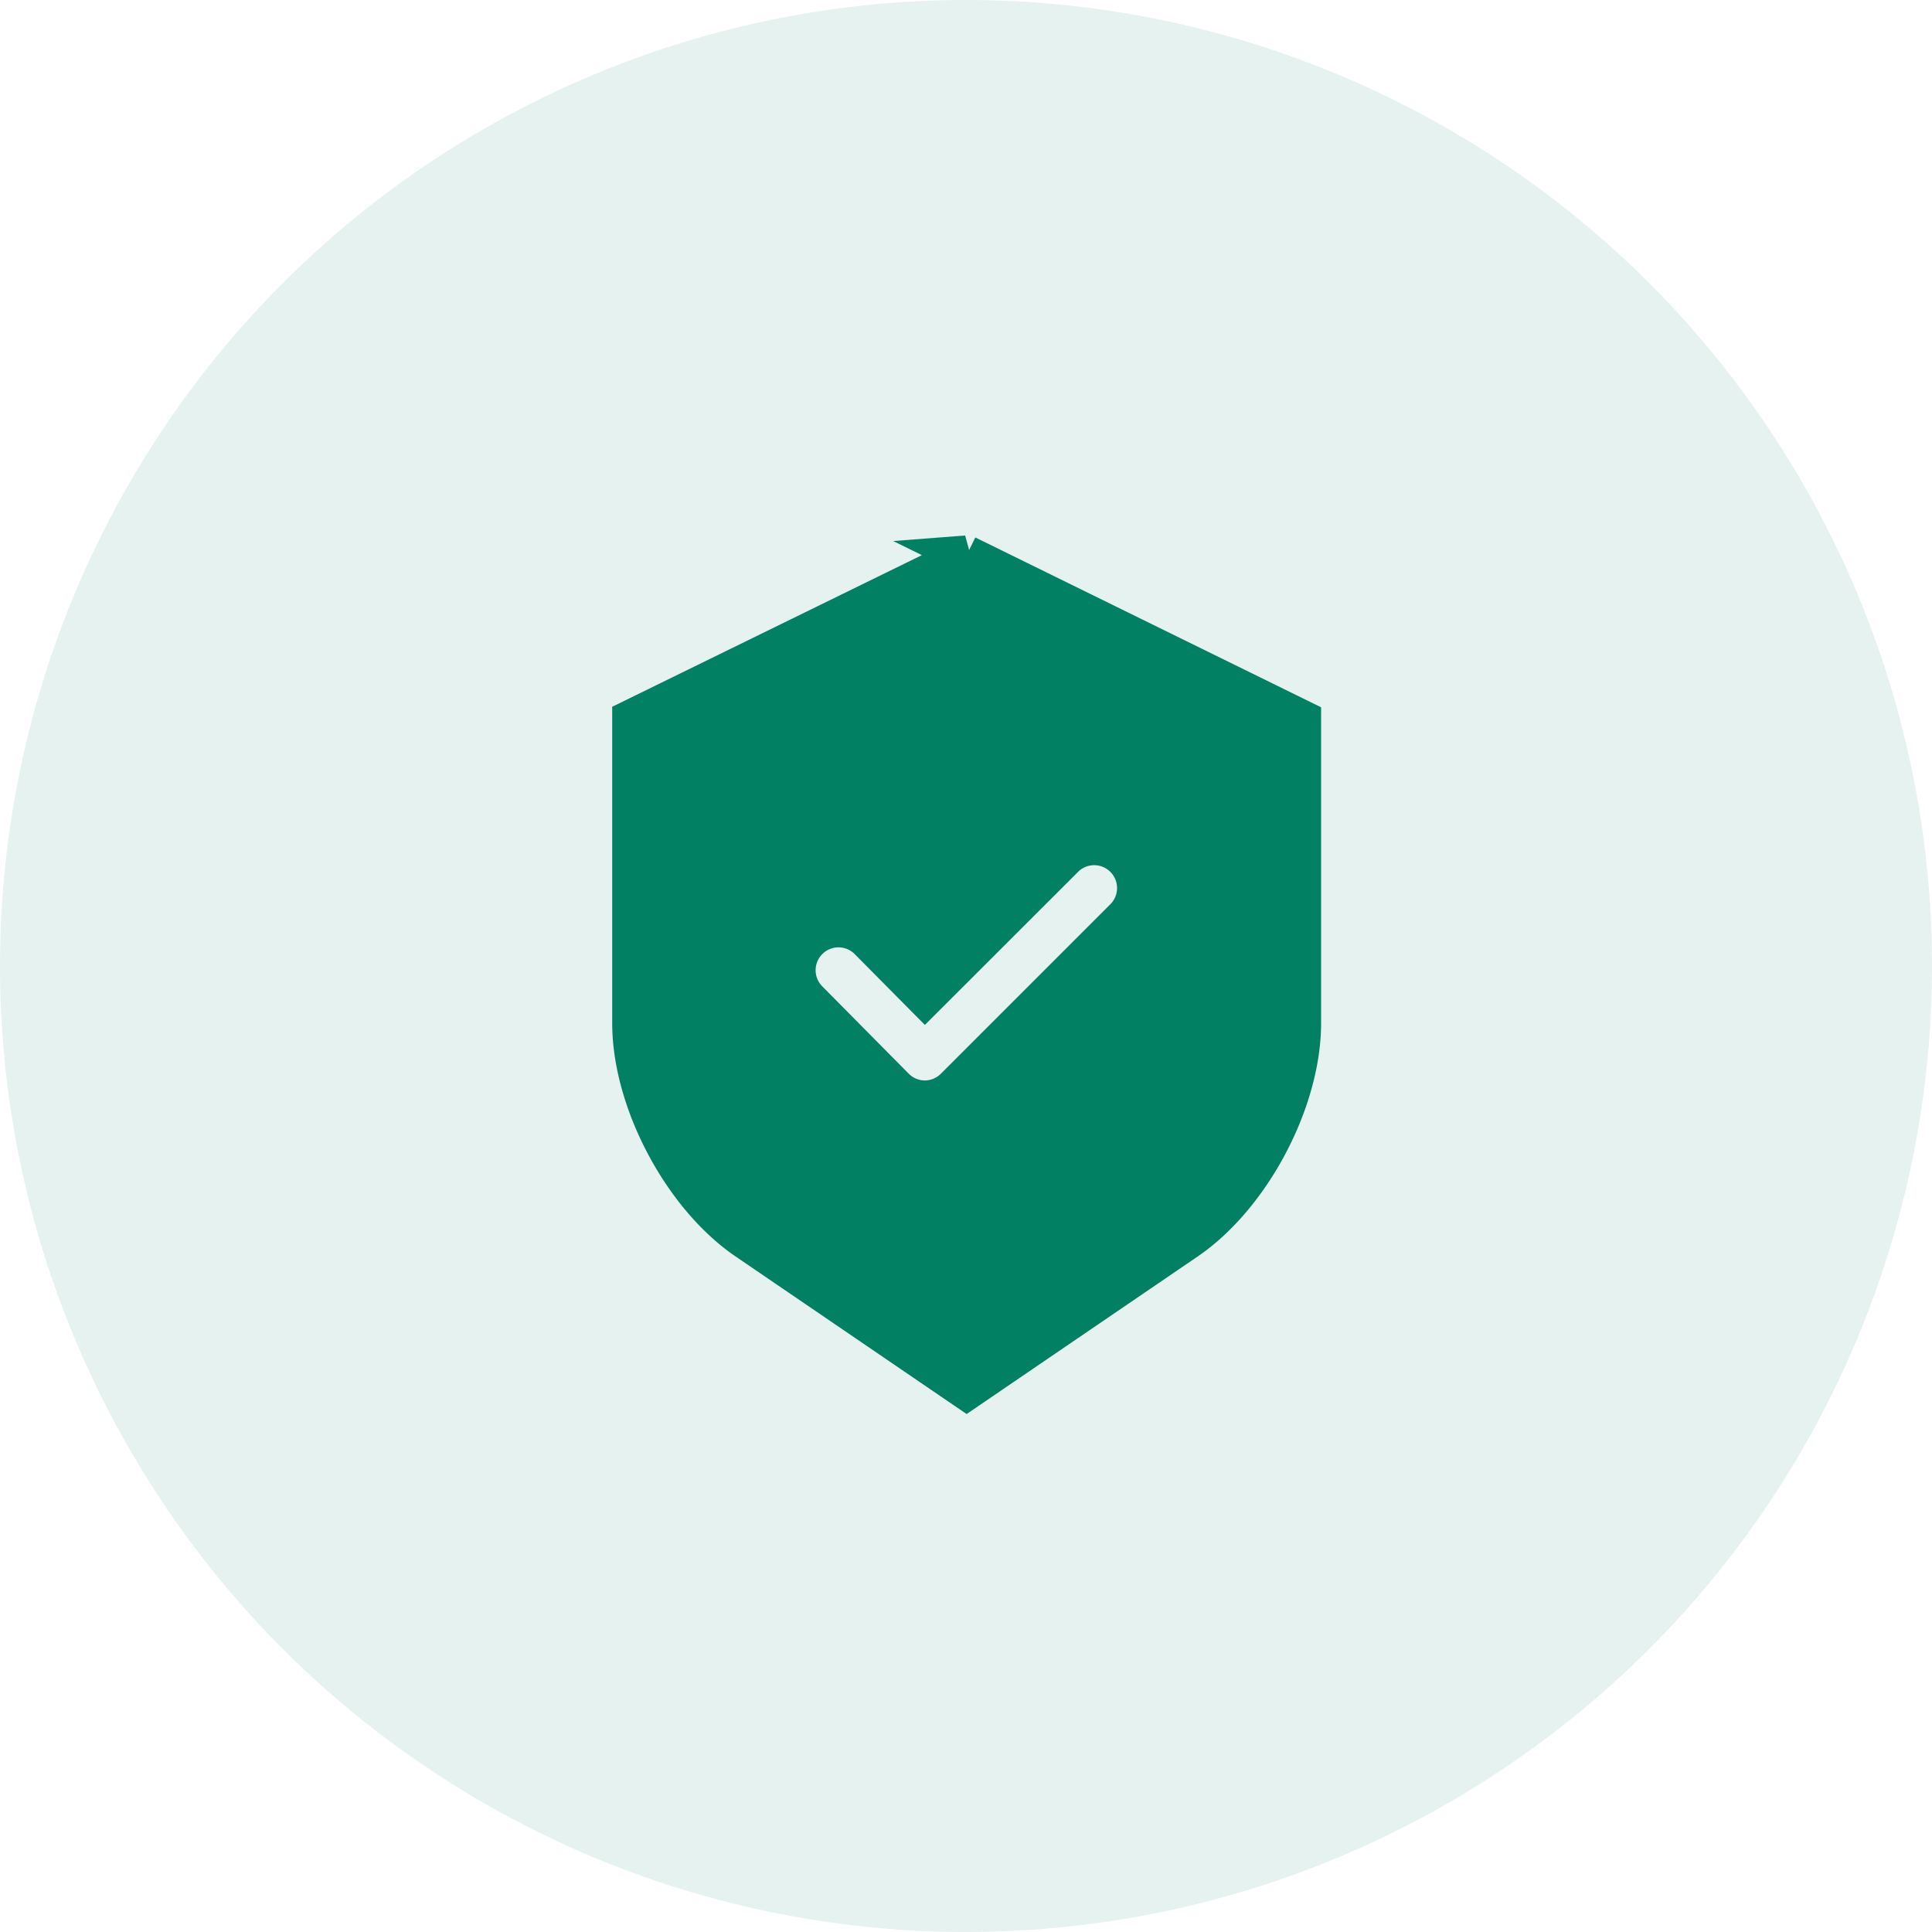 <svg xmlns="http://www.w3.org/2000/svg" width="49" height="49" viewBox="0 0 49 49">
    <g fill="#018064" fill-rule="evenodd">
        <circle cx="24.5" cy="24.5" r="24.5" fill-opacity=".1"/>
        <path fill-rule="nonzero" stroke="#018064" d="M24.516 14.08l8.49 4.17v7.7c0 1.973-1.28 4.39-2.91 5.503l-5.58 3.805-5.579-3.805c-1.632-1.113-2.91-3.53-2.91-5.503v-7.713l8.49-4.157zm2.472 7.68l-3.529 3.526-1.41-1.423a1.08 1.08 0 1 0-1.534 1.52l2.173 2.196c.201.205.477.322.764.324h.003c.287-.001.561-.116.764-.32l4.295-4.295a1.08 1.08 0 0 0-1.526-1.529z"/>
    </g>
</svg>
